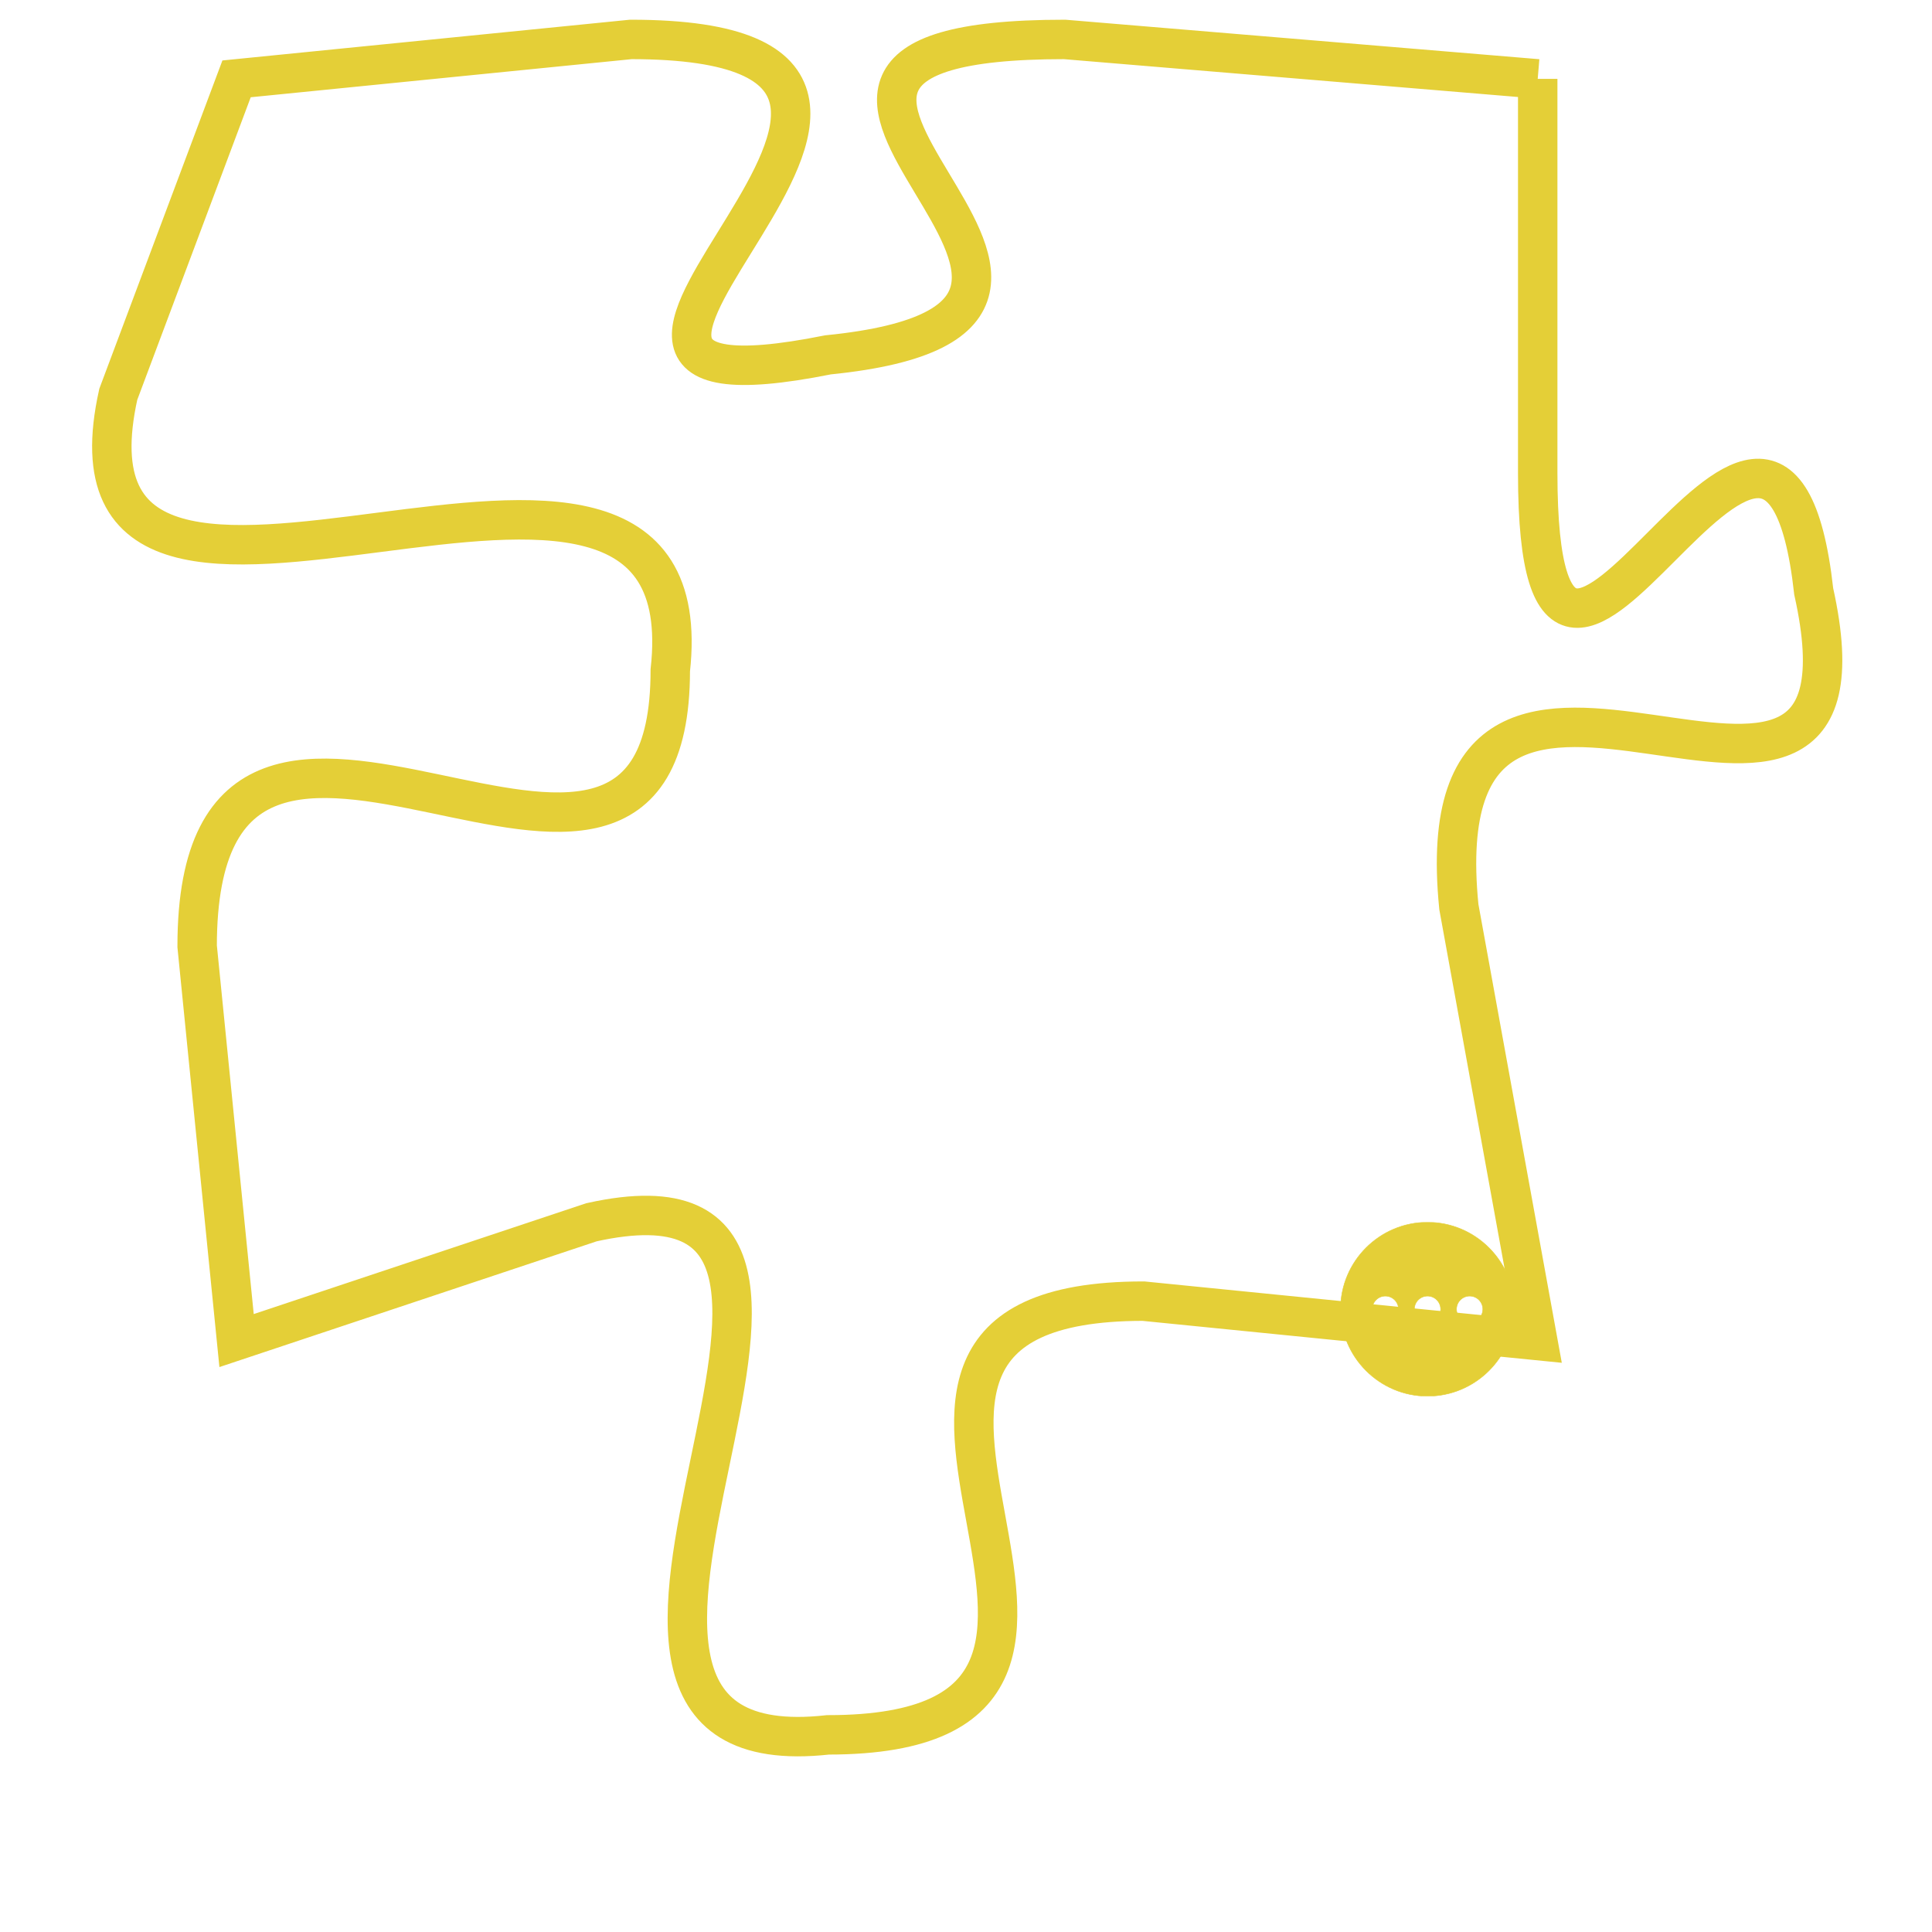 <svg version="1.1" xmlns="http://www.w3.org/2000/svg" xmlns:xlink="http://www.w3.org/1999/xlink" fill="transparent" x="0" y="0" width="350" height="350" preserveAspectRatio="xMinYMin slice"><style type="text/css">.links{fill:transparent;stroke: #E4CF37;}.links:hover{fill:#63D272; opacity:0.4;}</style><defs><g id="allt"><path id="t1877" d="M1914,448 L1902,447 C1891,447 1906,454 1896,455 C1886,457 1902,447 1891,447 L1881,448 1881,448 L1878,456 C1876,465 1893,454 1892,463 C1892,472 1880,460 1880,470 L1881,480 1881,480 L1890,477 C1899,475 1887,491 1896,490 C1906,490 1894,479 1904,479 L1914,480 1914,480 L1912,469 C1911,459 1923,470 1921,461 C1920,452 1914,468 1914,458 L1914,448"/></g><clipPath id="c" clipRule="evenodd" fill="transparent"><use href="#t1877"/></clipPath></defs><svg viewBox="1875 446 49 46" preserveAspectRatio="xMinYMin meet"><svg width="4380" height="2430"><g><image crossorigin="anonymous" x="0" y="0" href="https://nftpuzzle.license-token.com/assets/completepuzzle.svg" width="100%" height="100%" /><g class="links"><use href="#t1877"/></g></g></svg><svg x="1909" y="477" height="9%" width="9%" viewBox="0 0 330 330"><g><a xlink:href="https://nftpuzzle.license-token.com/" class="links"><title>See the most innovative NFT based token software licensing project</title><path fill="#E4CF37" id="more" d="M165,0C74.019,0,0,74.019,0,165s74.019,165,165,165s165-74.019,165-165S255.981,0,165,0z M85,190 c-13.785,0-25-11.215-25-25s11.215-25,25-25s25,11.215,25,25S98.785,190,85,190z M165,190c-13.785,0-25-11.215-25-25 s11.215-25,25-25s25,11.215,25,25S178.785,190,165,190z M245,190c-13.785,0-25-11.215-25-25s11.215-25,25-25 c13.785,0,25,11.215,25,25S258.785,190,245,190z"></path></a></g></svg></svg></svg>